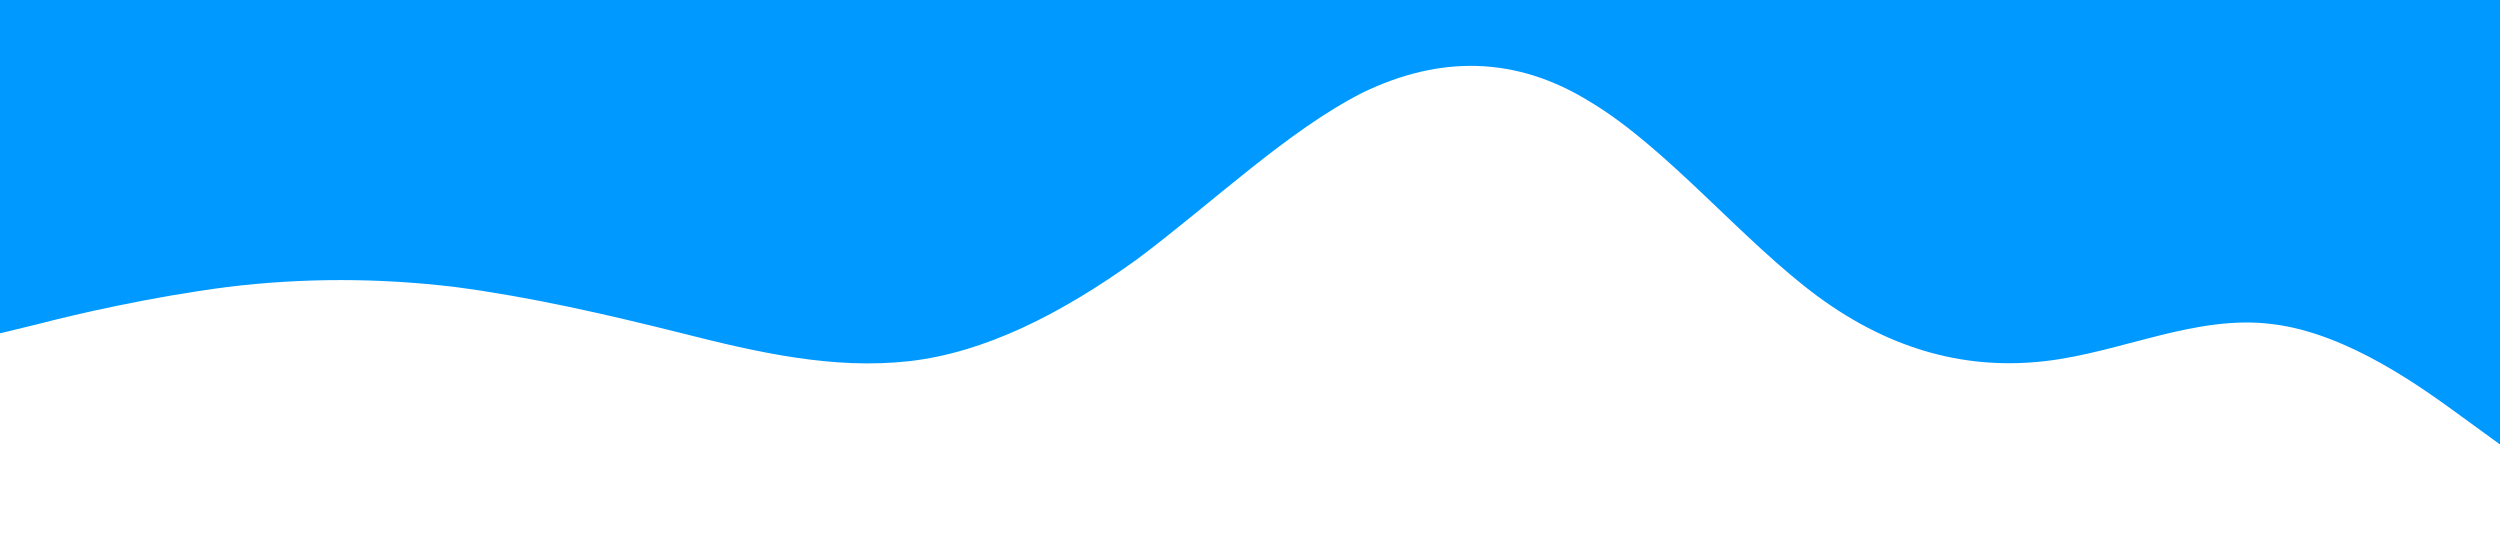 <?xml version="1.0" standalone="no"?><svg xmlns="http://www.w3.org/2000/svg" viewBox="0 0 1440 320"><path fill="#0099ff" fill-opacity="100" d="M0,192L21.8,186.7C43.6,181,87,171,131,165.3C174.5,160,218,160,262,165.3C305.5,171,349,181,393,192C436.4,203,480,213,524,208C567.3,203,611,181,655,149.3C698.2,117,742,75,785,53.3C829.1,32,873,32,916,58.7C960,85,1004,139,1047,170.7C1090.9,203,1135,213,1178,208C1221.8,203,1265,181,1309,186.7C1352.7,192,1396,224,1418,240L1440,256L1440,0L1418.2,0C1396.4,0,1353,0,1309,0C1265.5,0,1222,0,1178,0C1134.5,0,1091,0,1047,0C1003.6,0,960,0,916,0C872.7,0,829,0,785,0C741.8,0,698,0,655,0C610.9,0,567,0,524,0C480,0,436,0,393,0C349.1,0,305,0,262,0C218.2,0,175,0,131,0C87.3,0,44,0,22,0L0,0Z"></path></svg>